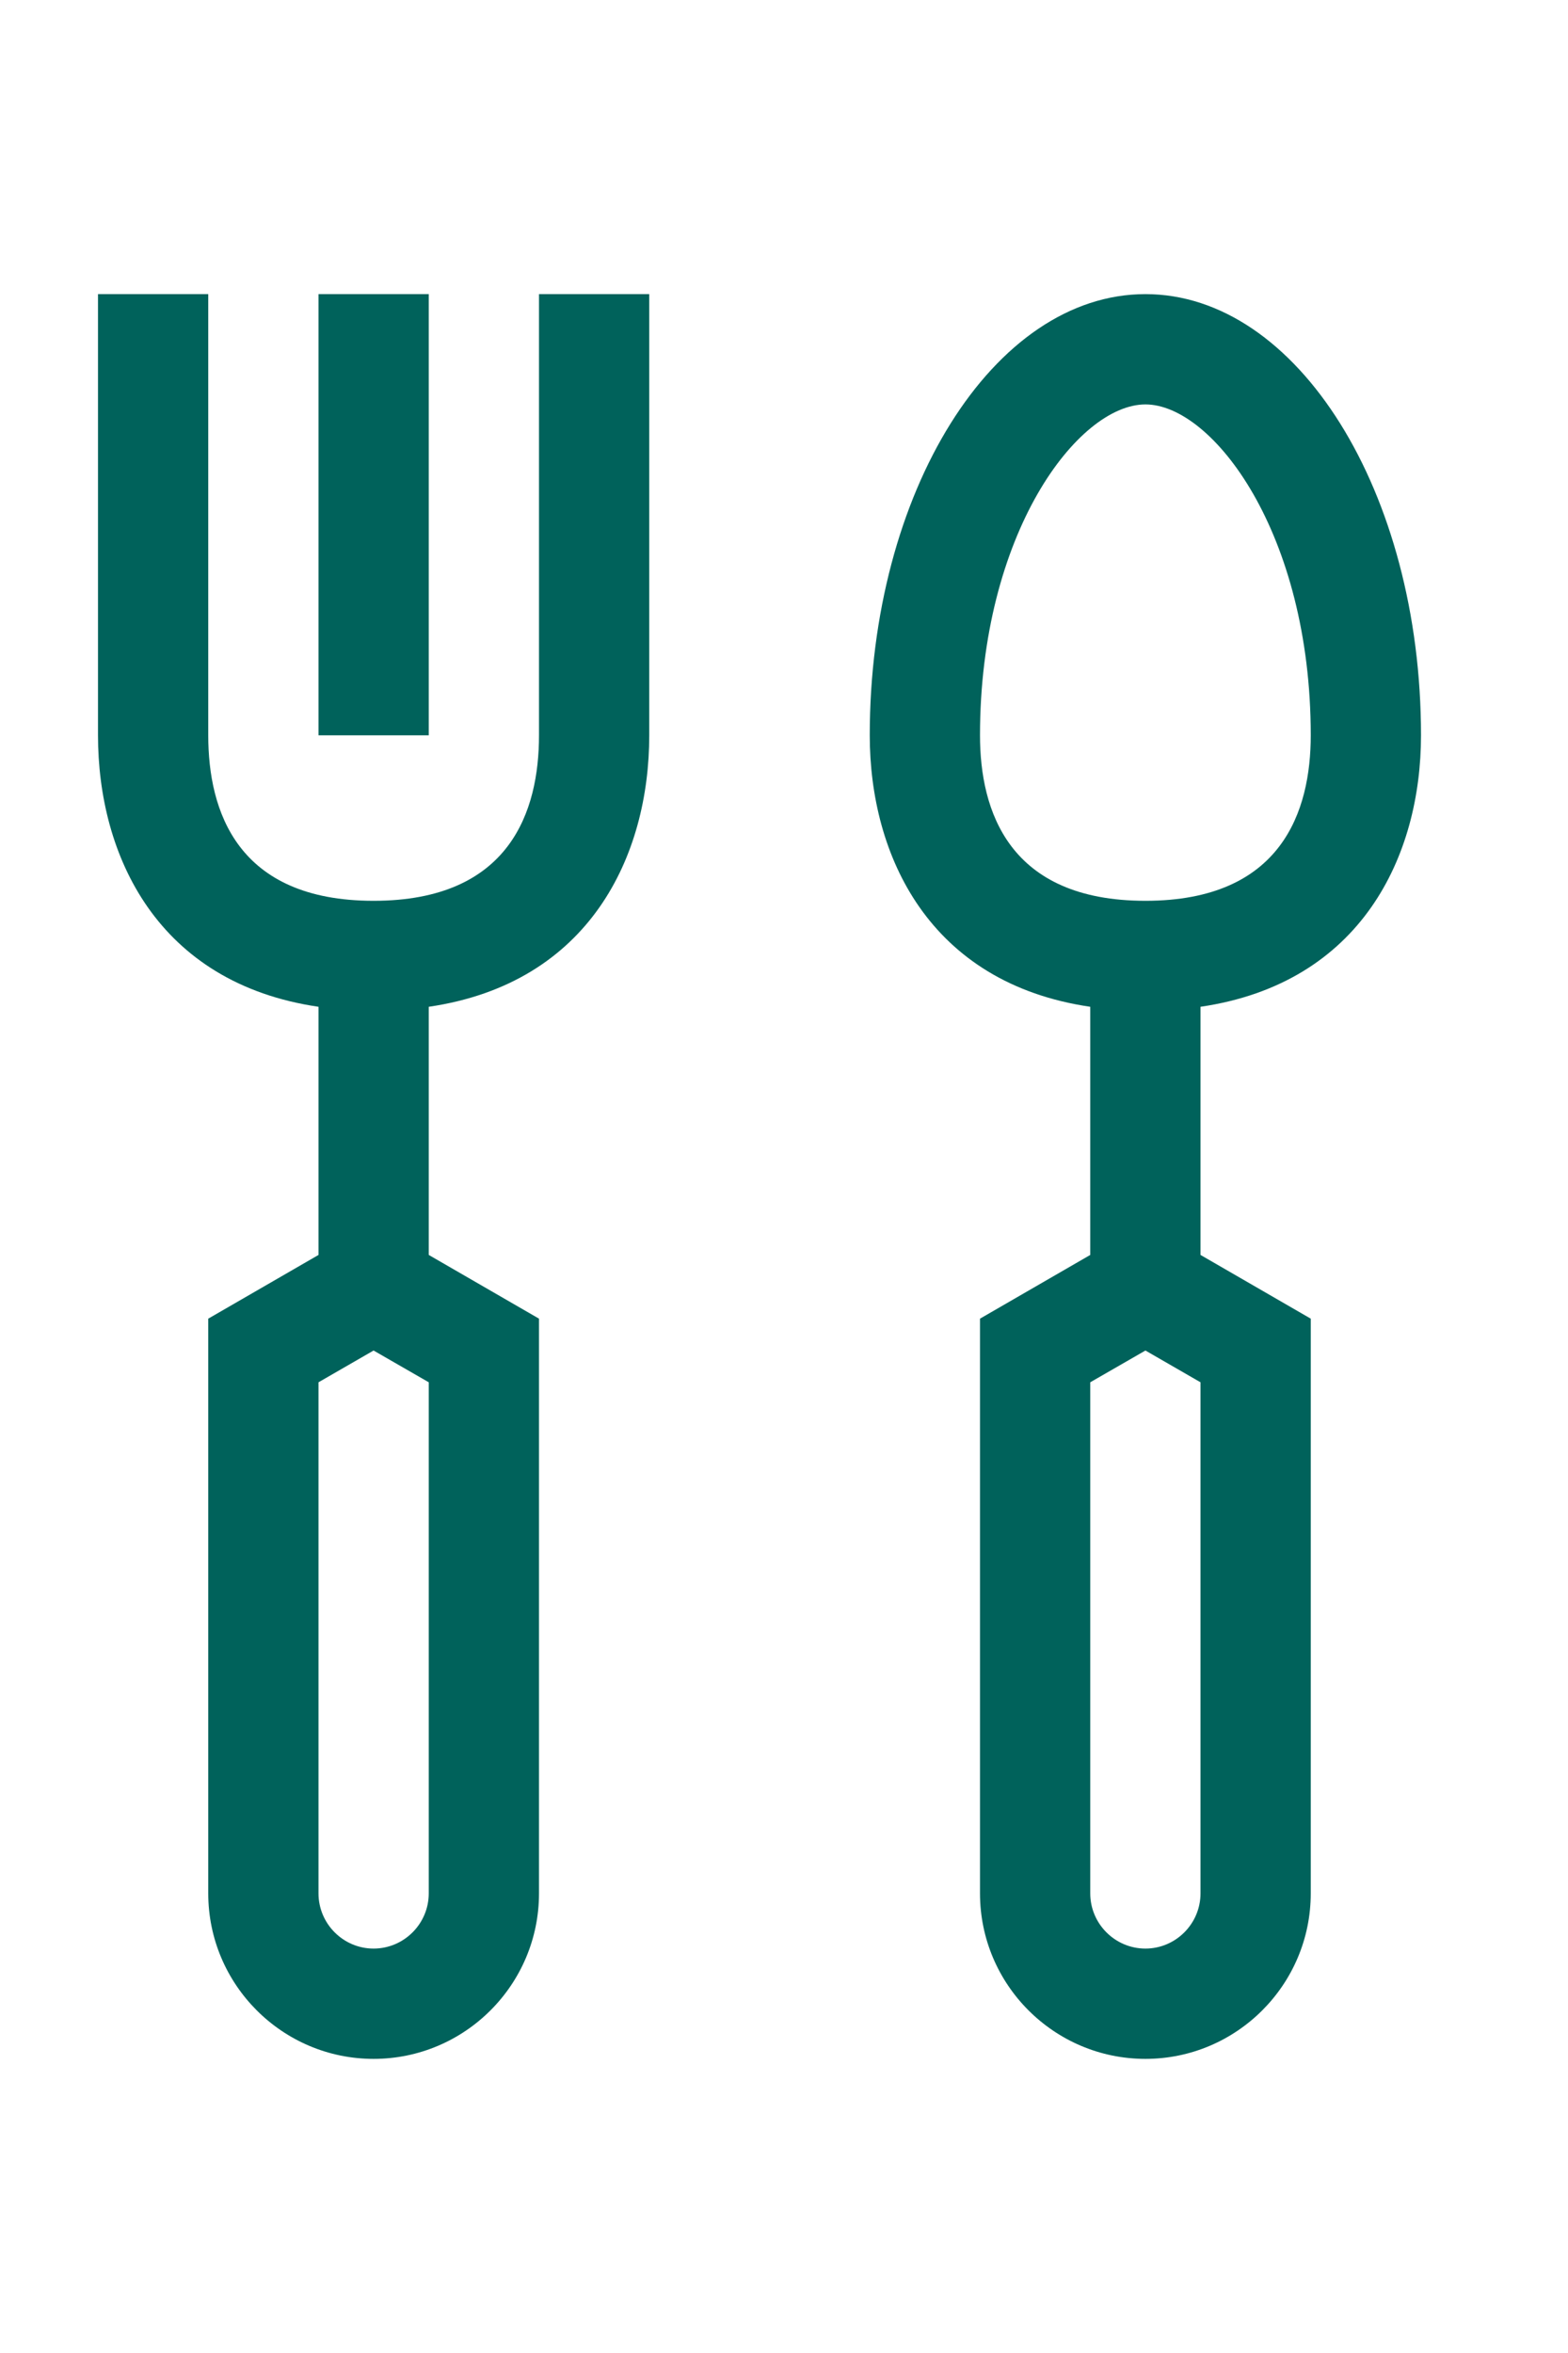 <svg width="16" height="24" viewBox="0 0 16 24" fill="none" xmlns="http://www.w3.org/2000/svg">
<g id="PMX Icons/Food/toeat">
<path id="Vector" fill-rule="evenodd" clip-rule="evenodd" d="M4.375 19.312C4.375 19.622 4.122 19.875 3.812 19.875C3.503 19.875 3.25 19.622 3.25 19.312V14.099L3.812 13.775L4.375 14.099V19.312ZM5.5 7.5C5.5 8.27 5.207 9.188 3.812 9.188C2.418 9.188 2.125 8.27 2.125 7.5V3H1V7.5C1 8.728 1.606 10.028 3.25 10.269V12.8L2.125 13.45V19.312C2.125 20.243 2.882 21 3.812 21C4.743 21 5.5 20.243 5.5 19.312V13.45L4.375 12.8V10.269C6.019 10.028 6.625 8.728 6.625 7.5V3H5.5V7.5ZM3.25 7.5H4.375V3H3.25V7.5ZM12.25 19.312C12.25 19.622 11.997 19.875 11.688 19.875C11.378 19.875 11.125 19.622 11.125 19.312V14.099L11.688 13.775L12.25 14.099V19.312ZM10 7.5C10 5.44 11 4.125 11.688 4.125C12.375 4.125 13.375 5.44 13.375 7.5C13.375 8.27 13.082 9.188 11.688 9.188C10.293 9.188 10 8.27 10 7.5ZM14.5 7.5C14.5 5.019 13.238 3 11.688 3C10.137 3 8.875 5.019 8.875 7.5C8.875 8.728 9.481 10.028 11.125 10.269V12.8L10 13.45V19.312C10 20.243 10.757 21 11.688 21C12.618 21 13.375 20.243 13.375 19.312V13.45L12.25 12.8V10.269C13.894 10.028 14.5 8.728 14.5 7.5Z" fill="#00625B"/>
</g>
</svg>
